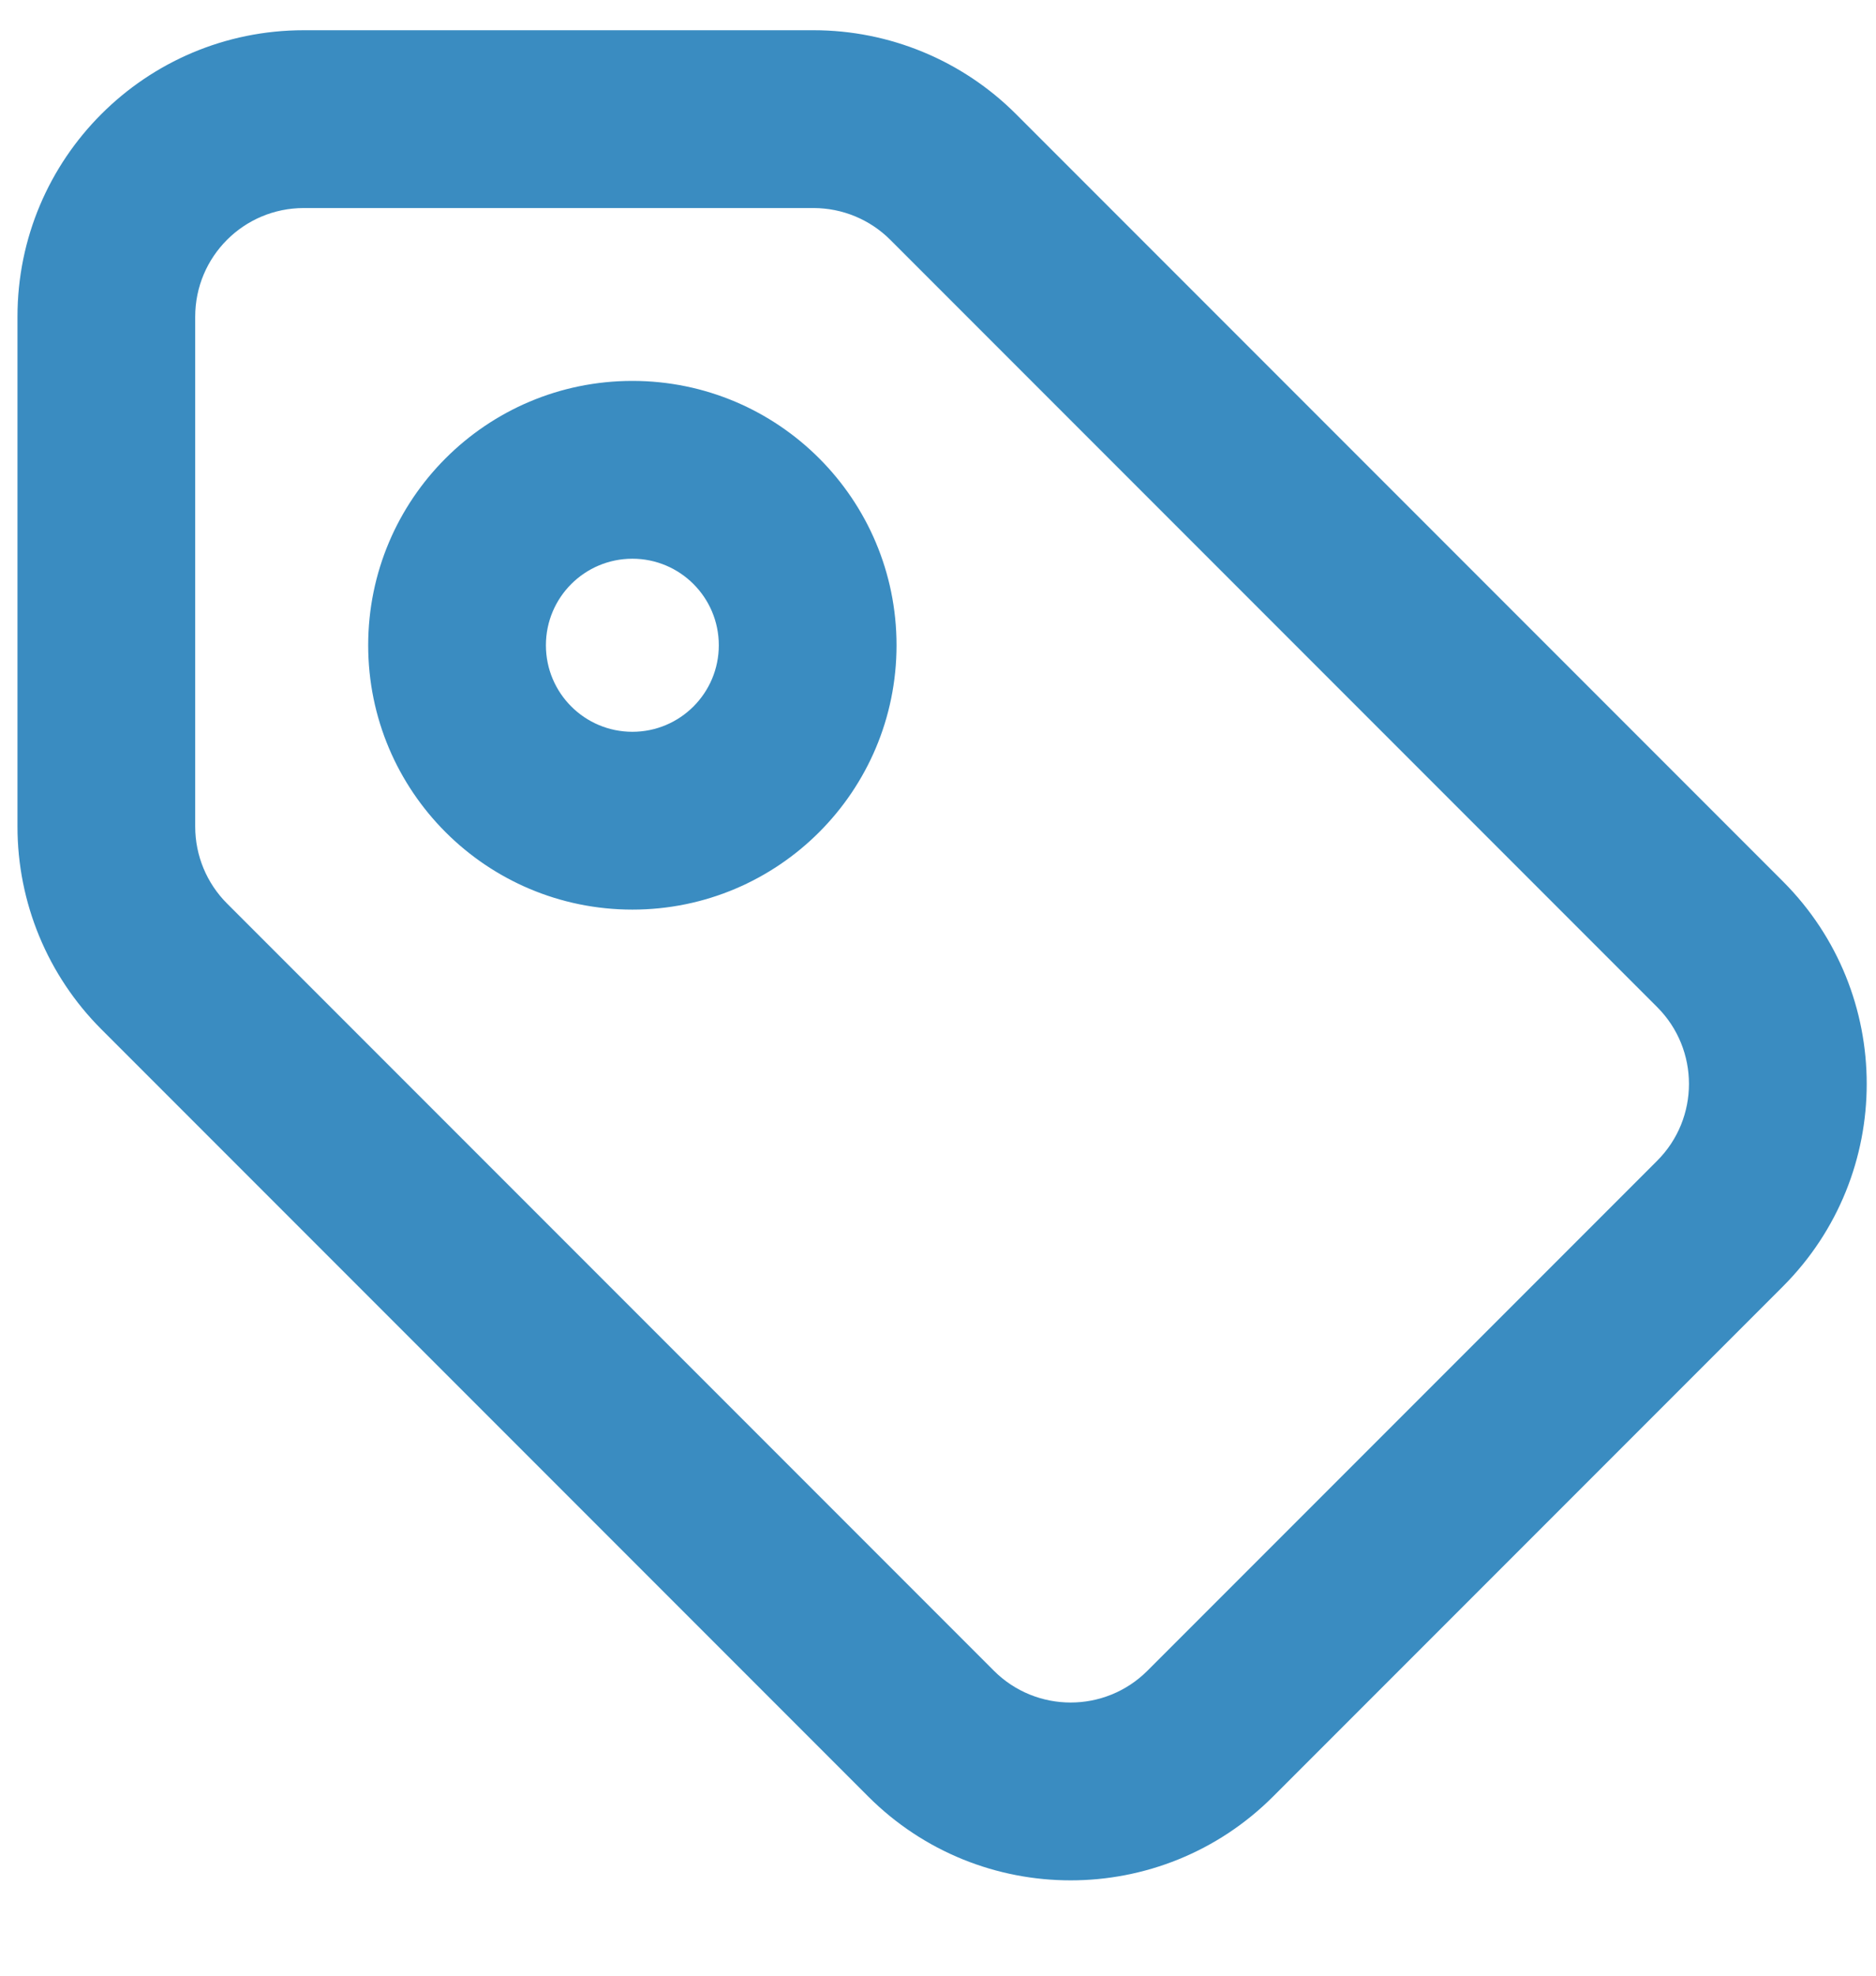 <svg width="19" height="20" viewBox="0 0 19 20" fill="none" xmlns="http://www.w3.org/2000/svg">
<path fill-rule="evenodd" clip-rule="evenodd" d="M1.977 3.206C1.977 2.598 2.469 2.106 3.077 2.106H8.239C8.531 2.106 8.811 2.222 9.017 2.428L16.784 10.195C17.213 10.624 17.213 11.321 16.784 11.75L11.621 16.913C11.192 17.342 10.495 17.342 10.066 16.913L2.299 9.146C2.093 8.94 1.977 8.66 1.977 8.368V3.206ZM3.077 0.306C1.475 0.306 0.177 1.604 0.177 3.206V8.368C0.177 9.137 0.482 9.875 1.026 10.419L8.793 18.186C9.925 19.318 11.762 19.318 12.894 18.186L18.057 13.023C19.189 11.89 19.189 10.054 18.057 8.922L10.29 1.155C9.746 0.611 9.008 0.306 8.239 0.306H3.077ZM5.529 6.532C5.529 6.048 5.921 5.656 6.405 5.656C6.888 5.656 7.28 6.048 7.28 6.532C7.28 7.016 6.888 7.408 6.405 7.408C5.921 7.408 5.529 7.016 5.529 6.532ZM6.405 3.856C4.927 3.856 3.729 5.054 3.729 6.532C3.729 8.01 4.927 9.208 6.405 9.208C7.882 9.208 9.08 8.01 9.08 6.532C9.08 5.054 7.882 3.856 6.405 3.856Z" fill="#3A8CC1"/>
</svg>
